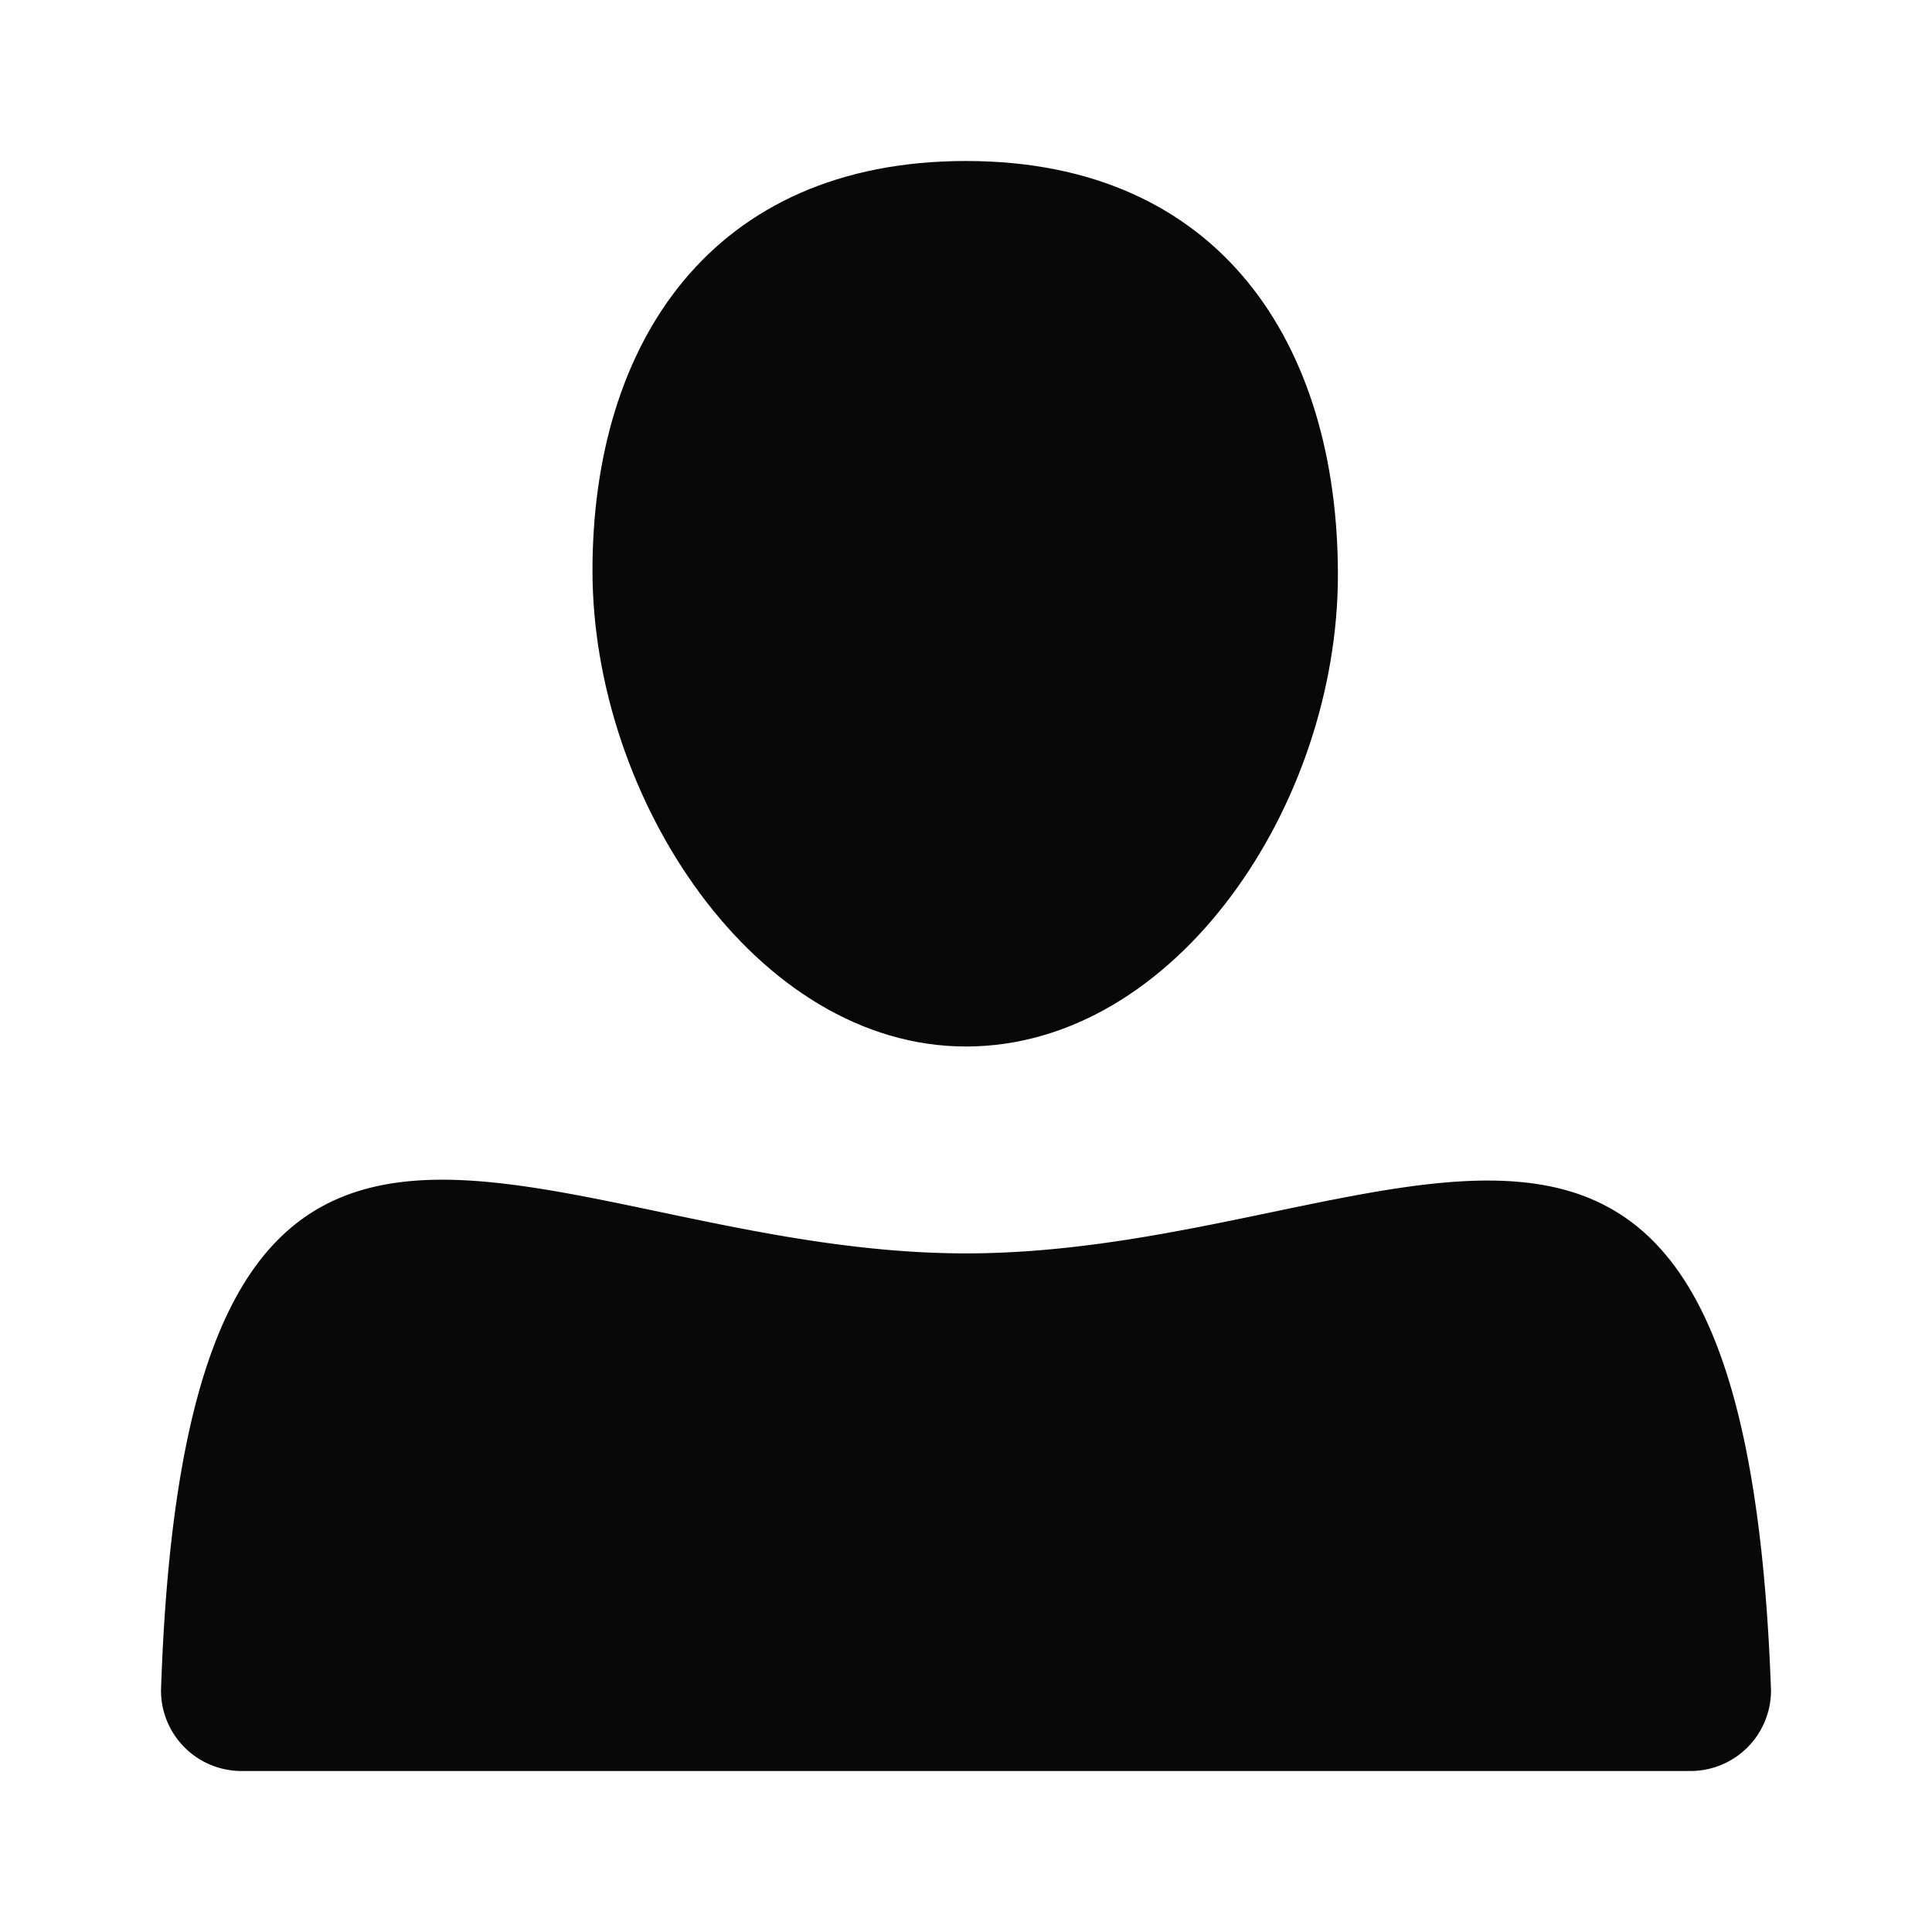 <svg id="EXPORT" xmlns="http://www.w3.org/2000/svg" width="24" height="24" viewBox="0 0 24 24"><defs><style>.cls-1{fill:#080808;}</style></defs><title>person</title><path class="cls-1" d="M12,13c2.6,0,4.62-3,4.62-5.86S15.16,2,12,2,7.36,4.26,7.36,7.09,9.39,13,12,13Z"/><path class="cls-1" d="M12,15.57c-5.33,0-9.68-4.21-10,5.43a1,1,0,0,0,1,1H21a1,1,0,0,0,1-1C21.66,11.39,17.31,15.57,12,15.57Z"/></svg>